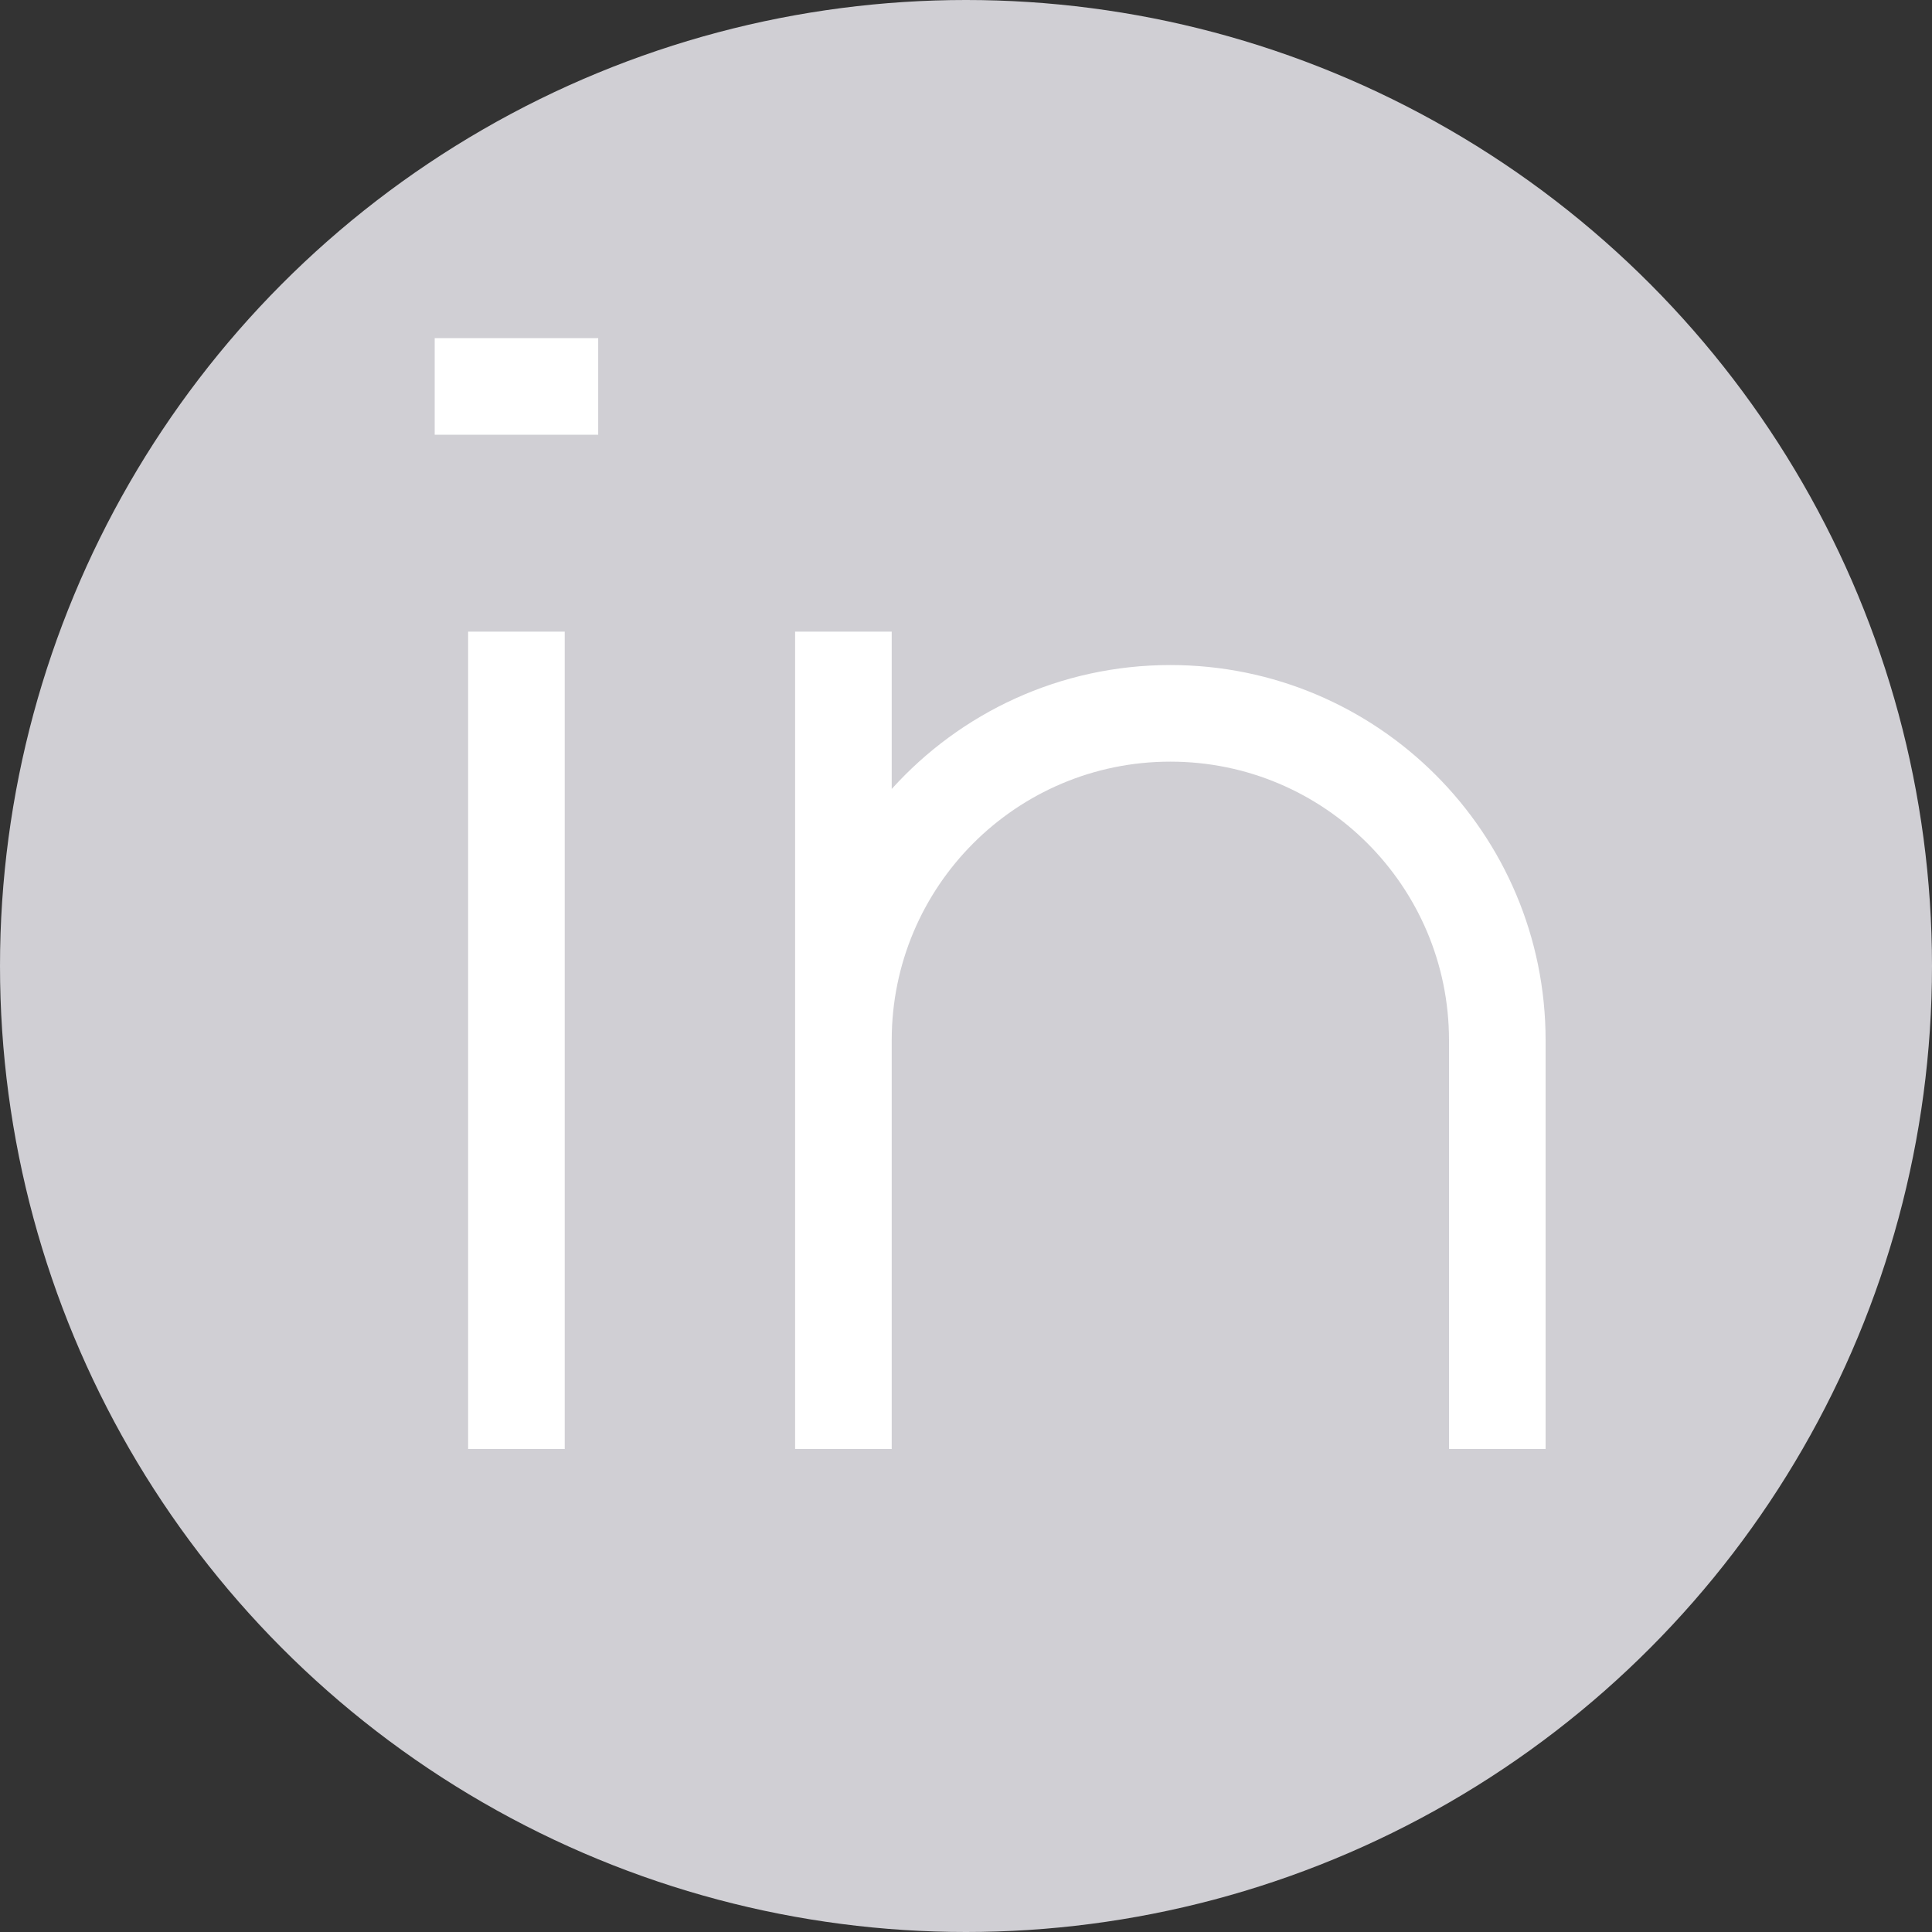 <svg width="40" height="40" viewBox="0 0 40 40" fill="none" xmlns="http://www.w3.org/2000/svg">
<rect x="0" y="0" width="40" height="40" fill="#333333" stroke="none"/>
<circle cx="20" cy="20" r="20" fill="#D0CFD4"/>
<path fill-rule="evenodd" clip-rule="evenodd" d="M12.385 9H9V7H12.385V9ZM9.692 30V13.077H11.692V30H9.692ZM16.462 13.077H18.462V16.335C19.883 14.759 21.942 13.769 24.231 13.769C28.522 13.769 32 17.248 32 21.538V30H30V21.538C30 18.352 27.417 15.769 24.231 15.769C21.044 15.769 18.462 18.352 18.462 21.538V30H16.462V13.077Z" fill="white"/>
</svg>
